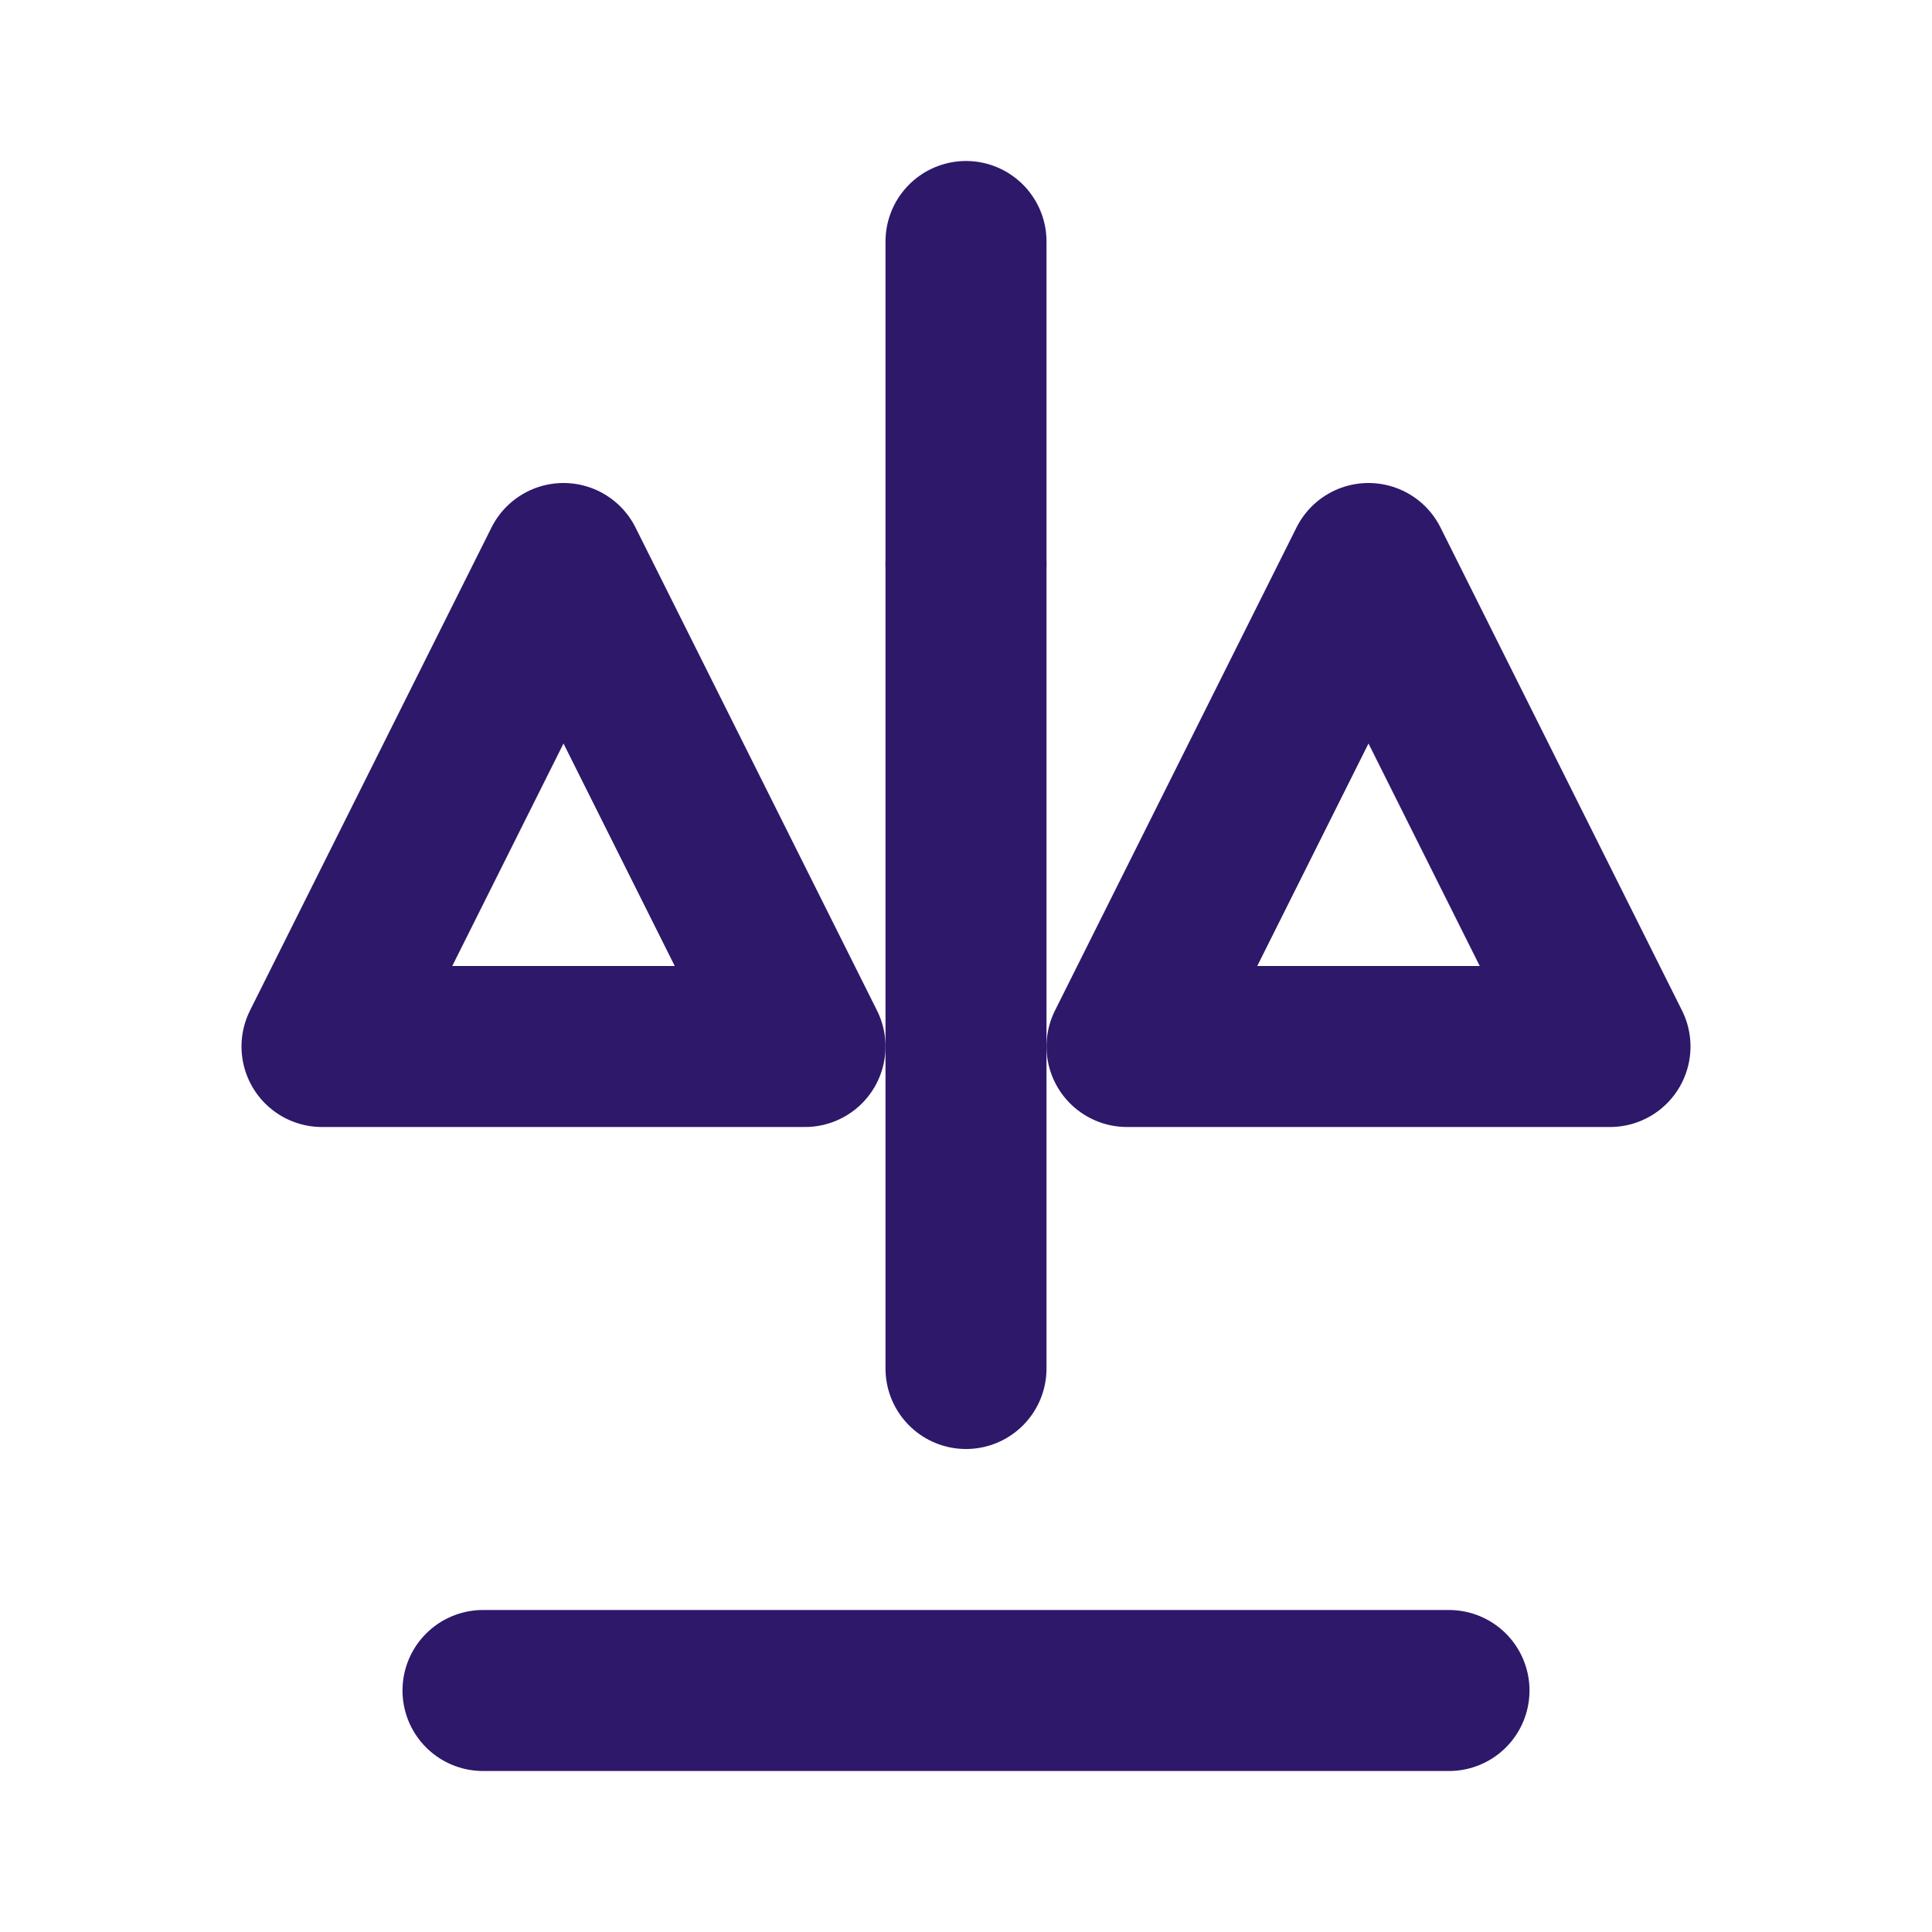 <svg xmlns="http://www.w3.org/2000/svg" width="24" height="24"
  viewBox="0 0 24 24" role="img" aria-labelledby="title-scale"
  class="icon icon-scale">
  <title id="title-scale">Tehtnica — pravno ravnotežje</title>
  <defs>
    <linearGradient id="g-scale" x1="0" y1="0" x2="1" y2="1">
      <stop offset="0%" stop-color="#2E186A"/>
      <stop offset="100%" stop-color="#FF7A00"/>
    </linearGradient>
  </defs>
  <style>
    :root { --icon-primary:#2E186A; --icon-accent:#FF7A00; }
    .icon { stroke-linecap:round; stroke-linejoin:round; fill:none; }
    .icon * { transition: stroke .25s ease, transform .25s ease, filter .25s ease; }
    .mast, .bar, .pans, .base { stroke-width:2; stroke: #2E186A; }
    .trace { stroke: url(#g-scale); stroke-width:2; stroke-dasharray: 100; stroke-dashoffset: 0; }
    .icon:hover .mast, .icon:hover .bar, .icon:hover .pans, .icon:hover .base { stroke: #FF7A00; }
    .icon:hover .trace { stroke-dashoffset: -100; }
    .icon:hover { transform: translateY(-1px); filter: drop-shadow(0 2px 6px rgba(46,24,106,.35)); }
    @media (prefers-reduced-motion: reduce) {
      .icon, .icon * { transition: none !important; }
      .icon:hover { transform:none; filter:none; }
    }
  </style>
  <path class="mast" d="M12 3v4"/>
  <path class="bar trace" d="M5 7h14"/>
  <path class="pans" d="M7 7l-3 6h6L7 7z"/>
  <path class="pans" d="M17 7l-3 6h6l-3-6z"/>
  <path class="mast" d="M12 7v10"/>
  <path class="base" d="M6 21h12"/>
</svg>

